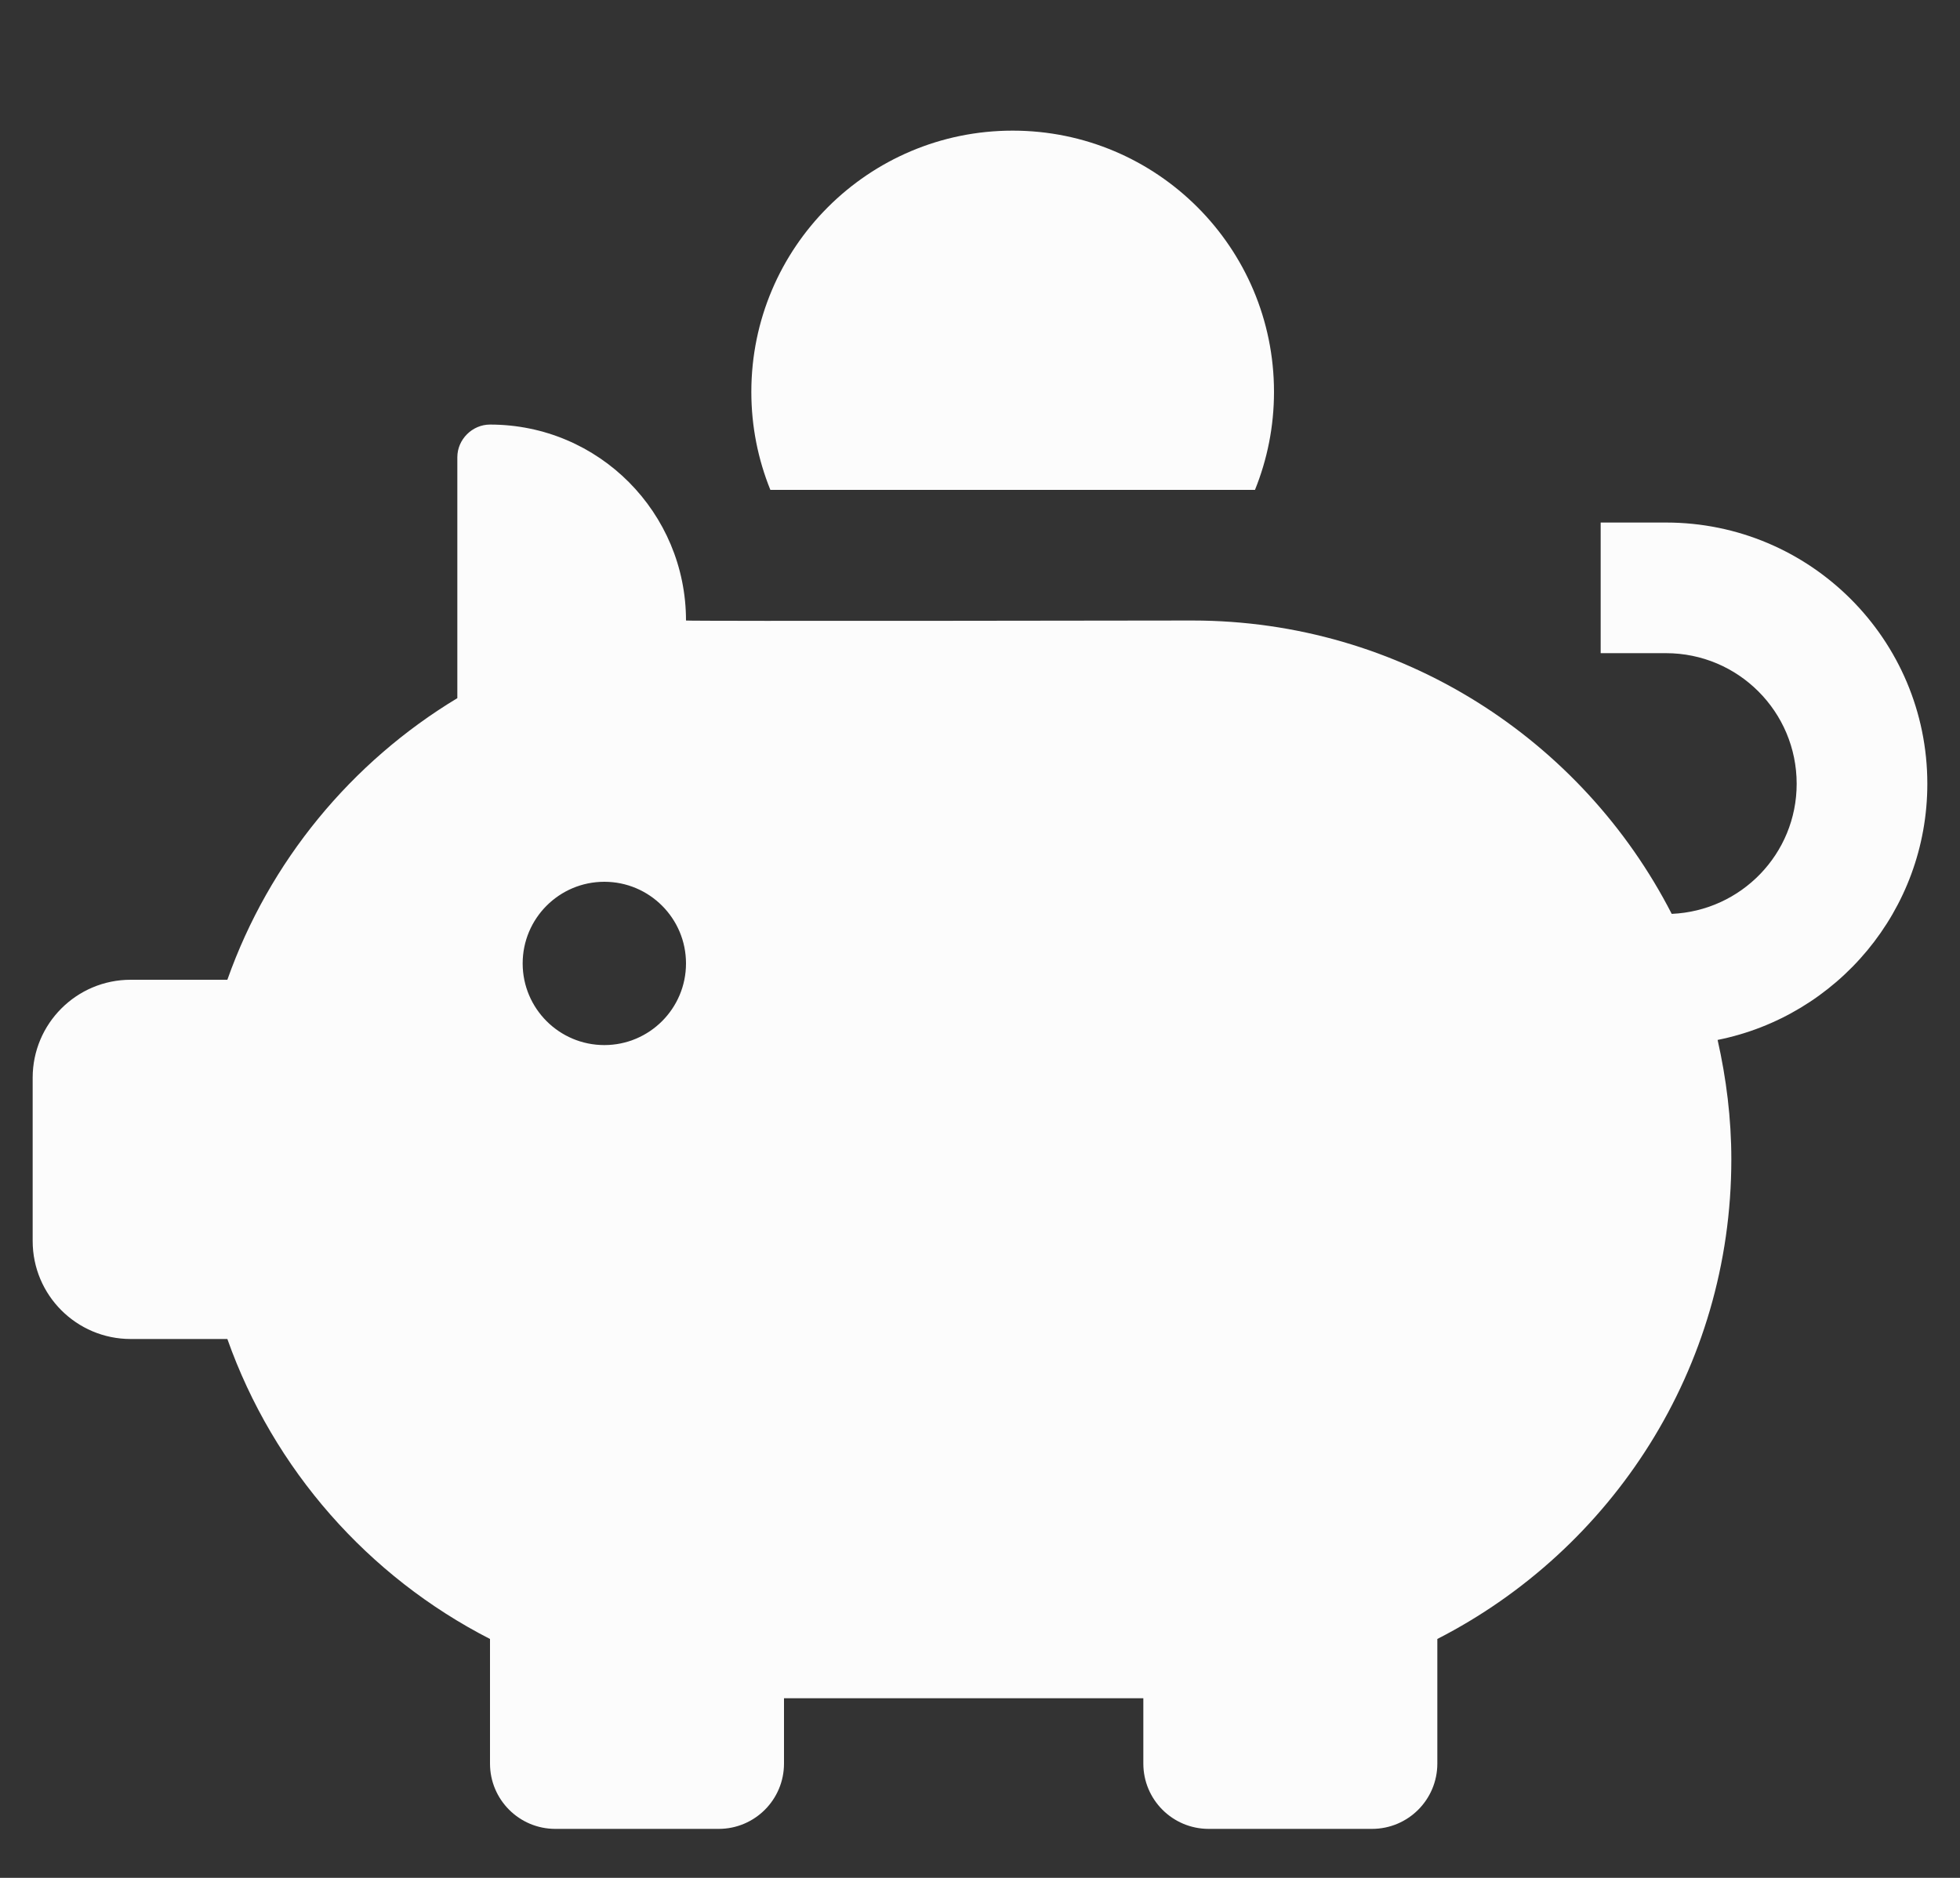 <svg width="24" height="23" viewBox="0 0 24 23" fill="none" xmlns="http://www.w3.org/2000/svg">
<rect x="0" y="0" width="24" height="23" fill="#333333" stroke="none"/>
<path d="M9.433 6C9.283 5.629 9.2 5.225 9.2 4.8C9.2 3.033 10.633 1.6 12.4 1.6C14.167 1.6 15.6 3.033 15.6 4.8C15.6 5.224 15.517 5.63 15.367 6H9.433Z" fill="#FCFCFC"/>
<path d="M23.6 9.6C23.6 7.833 22.167 6.4 20.4 6.4C20 6.4 19.6 6.4 19.6 6.4V8H20.4C21.284 8 22 8.716 22 9.6C22 10.459 21.32 11.156 20.47 11.193C19.376 9.061 17.161 7.6 14.6 7.6C14.6 7.6 8.4 7.61 8.4 7.6C8.4 6.281 7.335 5.2 6 5.2C5.783 5.2 5.6 5.382 5.6 5.6V8.551C4.302 9.334 3.297 10.549 2.784 12H1.6C0.938 12 0.4 12.537 0.4 13.2V15.2C0.4 15.863 0.938 16.4 1.6 16.4H2.784C3.349 17.997 4.508 19.31 6 20.074V21.6C6 22.042 6.358 22.4 6.8 22.4H8.8C9.242 22.4 9.6 22.042 9.6 21.6V20.8H14V21.6C14 22.042 14.358 22.4 14.8 22.4H16.8C17.242 22.4 17.6 22.042 17.6 21.6V20.074C19.735 18.981 21.2 16.764 21.2 14.2C21.2 13.696 21.138 13.208 21.032 12.737C22.496 12.444 23.6 11.151 23.6 9.6ZM7.4 12.8C6.848 12.8 6.4 12.352 6.4 11.8C6.4 11.248 6.848 10.8 7.4 10.8C7.952 10.8 8.4 11.248 8.4 11.8C8.4 12.352 7.952 12.8 7.4 12.8Z" fill="#FCFCFC"/>
</svg>
